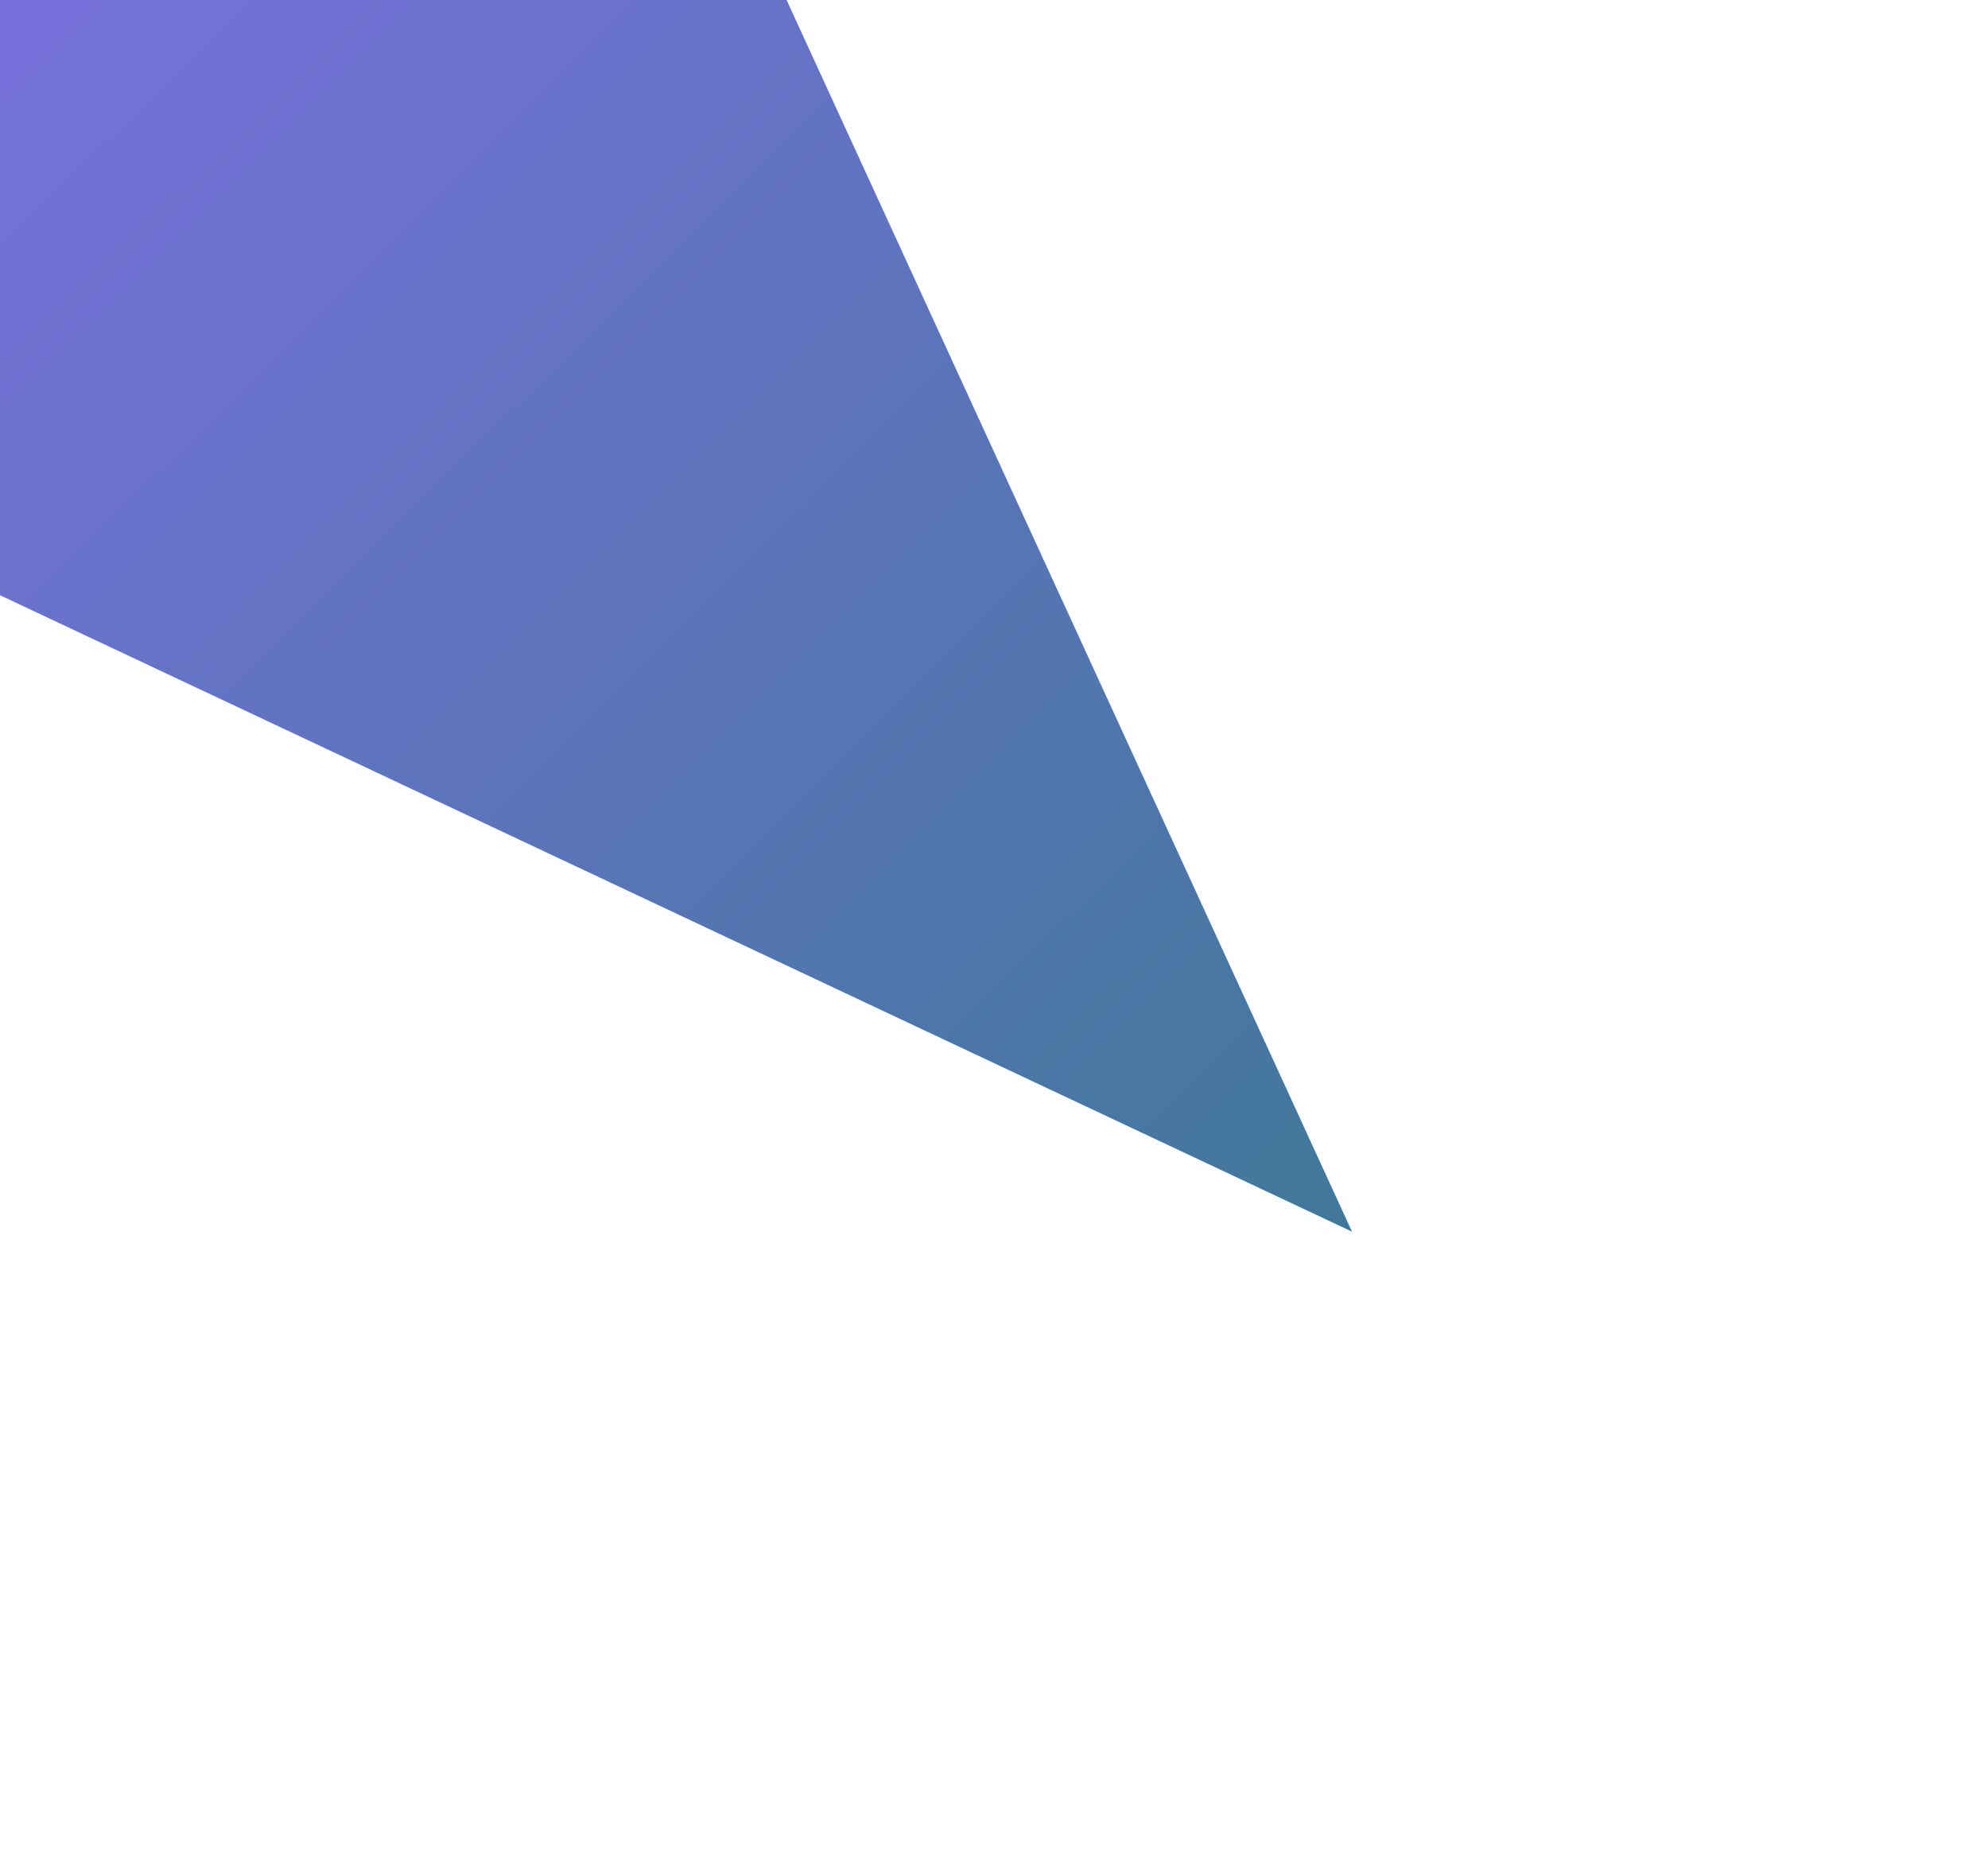 <svg width="417" height="392" viewBox="0 0 417 392" fill="none" xmlns="http://www.w3.org/2000/svg">
<g filter="url(#filter0_f_195_1613)">
<path d="M283.597 258.314L-144.814 56.672L86.024 -171.989L283.597 258.314Z" fill="url(#paint0_linear_195_1613)"/>
</g>
<defs>
<filter id="filter0_f_195_1613" x="-277.812" y="-304.988" width="694.41" height="696.303" filterUnits="userSpaceOnUse" color-interpolation-filters="sRGB">
<feFlood flood-opacity="0" result="BackgroundImageFix"/>
<feBlend mode="normal" in="SourceGraphic" in2="BackgroundImageFix" result="shape"/>
<feGaussianBlur stdDeviation="66.5" result="effect1_foregroundBlur_195_1613"/>
</filter>
<linearGradient id="paint0_linear_195_1613" x1="-133.726" y1="-162.982" x2="283.597" y2="258.314" gradientUnits="userSpaceOnUse">
<stop stop-color="#946CFF"/>
<stop offset="1" stop-color="#417899"/>
</linearGradient>
</defs>
</svg>
